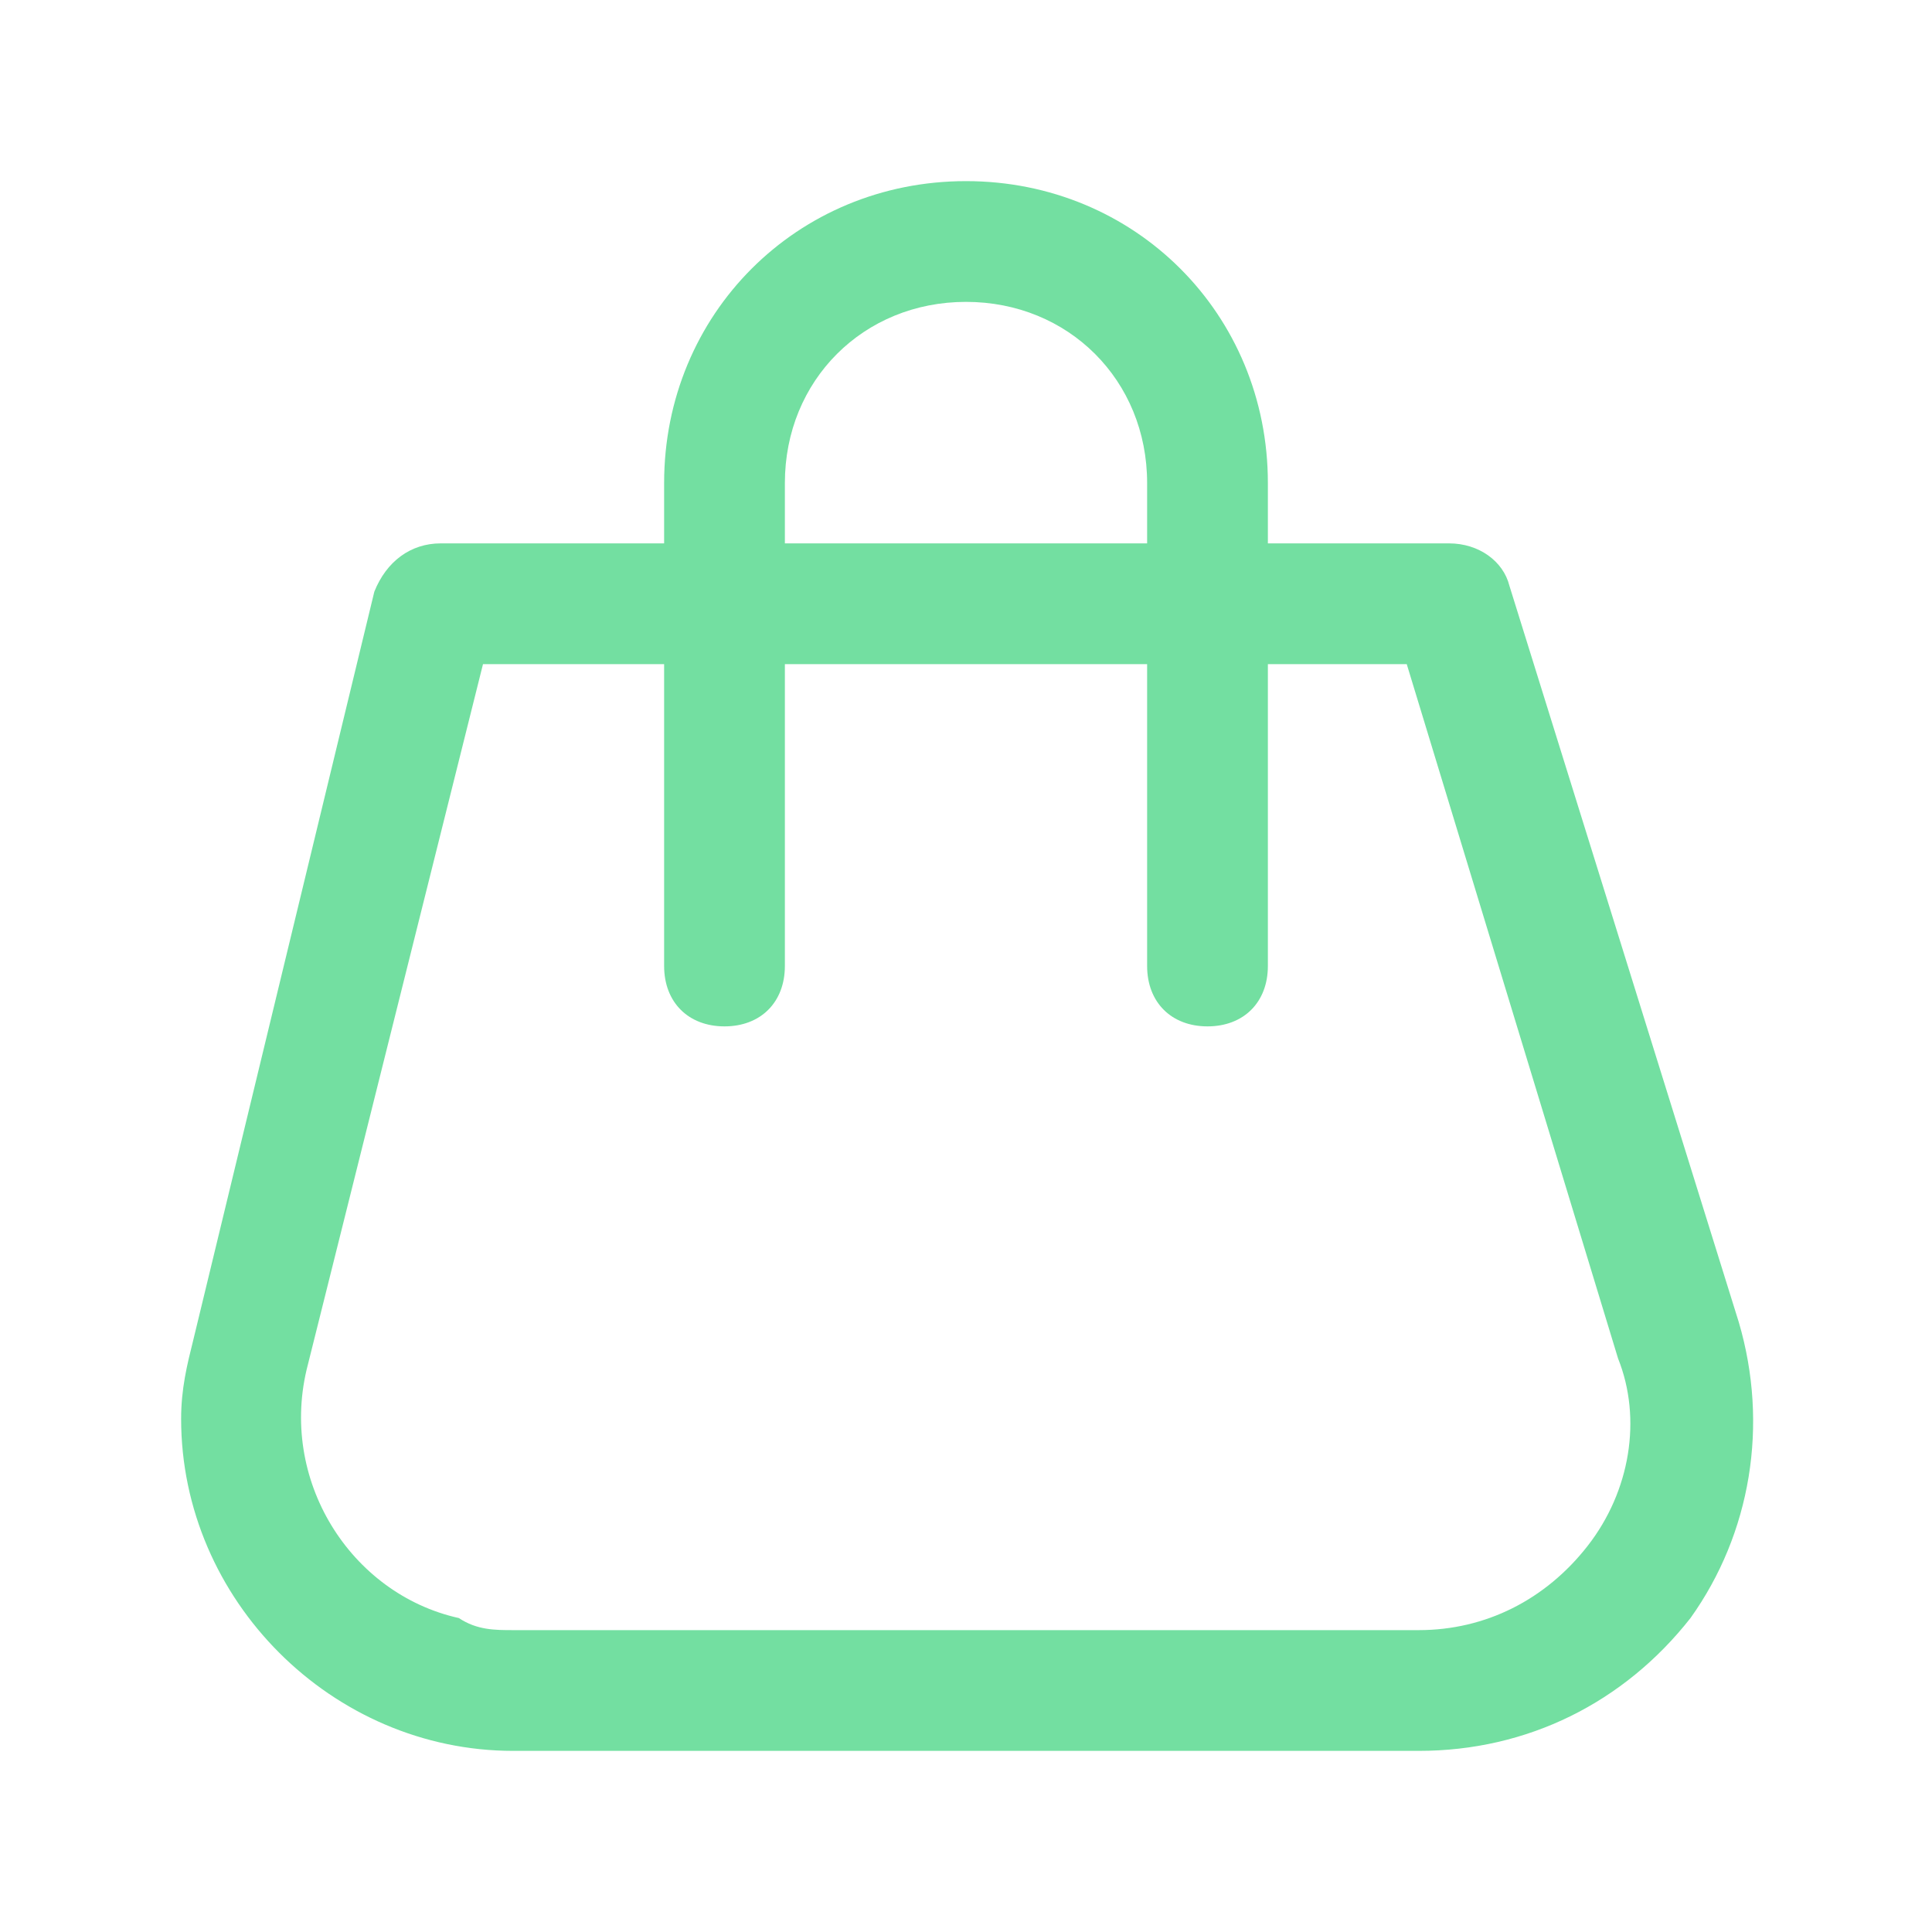 <?xml version="1.0" encoding="utf-8"?>
<!-- Generator: Adobe Illustrator 23.0.5, SVG Export Plug-In . SVG Version: 6.00 Build 0)  -->
<svg version="1.1" id="Capa_1" xmlns="http://www.w3.org/2000/svg" xmlns:xlink="http://www.w3.org/1999/xlink" x="0px" y="0px"
	 viewBox="0 0 32 32" style="enable-background:new 0 0 32 32;" xml:space="preserve">
<style type="text/css">
	.st0{fill:#73DFA1;}
	.st1{fill:none;}
</style>
<title></title>
<g id="Layer_2">
	<path class="st0" d="M23.5,29h-15c-3,0-5.5-2.5-5.5-5.5c0-0.5,0.1-0.9,0.2-1.3l3-12.4C6.4,9.3,6.8,9,7.3,9H24c0.5,0,0.9,0.3,1,0.7
		l3.8,12.2c0.5,1.7,0.2,3.5-0.8,4.9C26.9,28.2,25.3,29,23.5,29z M8,11L5.1,22.6c-0.5,1.9,0.7,3.8,2.5,4.2C7.9,27,8.2,27,8.5,27h15
		c1.1,0,2.1-0.5,2.8-1.4c0.7-0.9,0.9-2.1,0.5-3.1L23.3,11H8z"/>
	<path class="st0" d="M20,17c-0.6,0-1-0.4-1-1V8c0-1.7-1.3-3-3-3s-3,1.3-3,3v8c0,0.6-0.4,1-1,1s-1-0.4-1-1V8c0-2.8,2.2-5,5-5
		s5,2.2,5,5v8C21,16.6,20.6,17,20,17z"/>
</g>
<g id="frame">
	<rect class="st1" width="32" height="32"/>
</g>
</svg>
